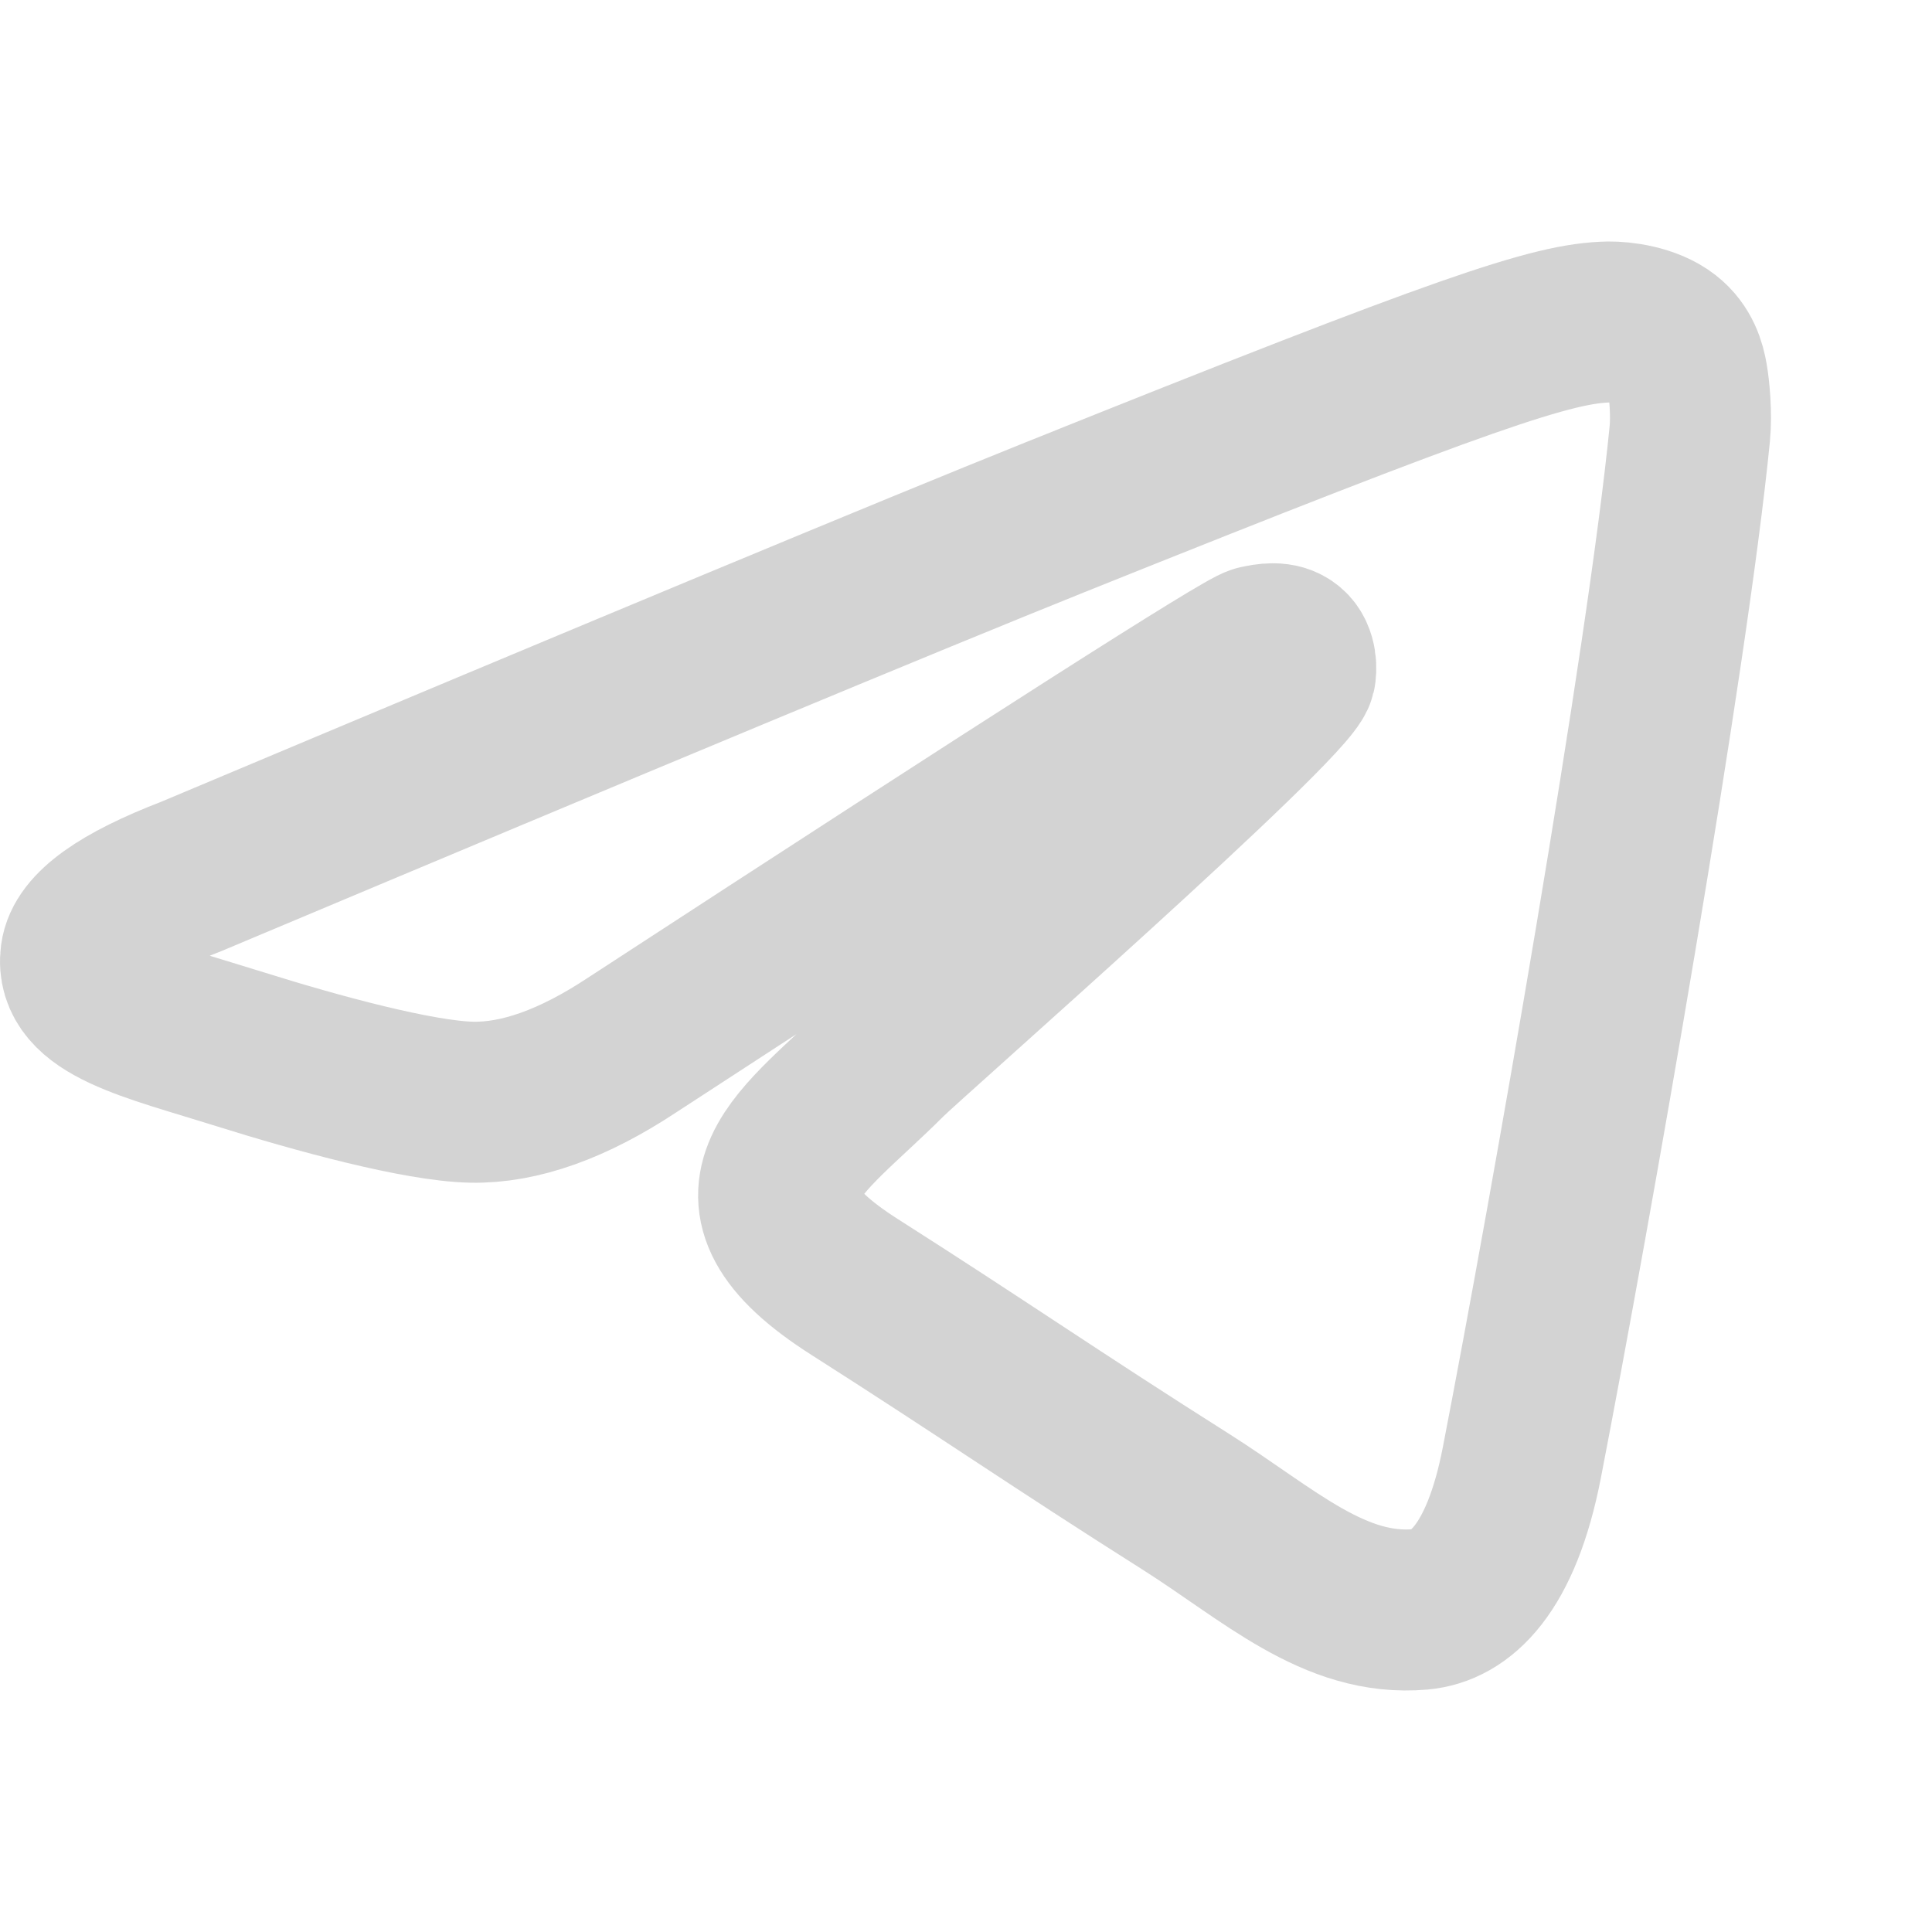 <svg width="24" height="24" viewBox="0 0 24 24" fill="none" xmlns="http://www.w3.org/2000/svg">
<path fill-rule="evenodd" clip-rule="evenodd" d="M2.375 10.888C7.744 8.63 11.324 7.141 13.115 6.422C18.229 4.369 19.292 4.012 19.985 4C20.137 3.998 20.478 4.034 20.698 4.207C20.884 4.353 20.936 4.55 20.96 4.688C20.985 4.827 21.015 5.142 20.991 5.388C20.714 8.199 19.515 15.021 18.905 18.169C18.646 19.502 18.138 19.948 17.646 19.992C16.577 20.087 15.764 19.31 14.729 18.654C13.108 17.629 12.192 16.99 10.619 15.989C8.801 14.833 9.979 14.197 11.015 13.158C11.287 12.886 15.999 8.749 16.09 8.373C16.101 8.326 16.112 8.151 16.004 8.059C15.896 7.967 15.738 7.998 15.623 8.023C15.46 8.059 12.871 9.711 7.855 12.98C7.12 13.467 6.454 13.704 5.858 13.692C5.2 13.678 3.935 13.333 2.995 13.038C1.842 12.676 0.925 12.485 1.005 11.87C1.046 11.55 1.503 11.223 2.375 10.888Z" stroke="#D3D3D3" stroke-width="2"/>
</svg>
